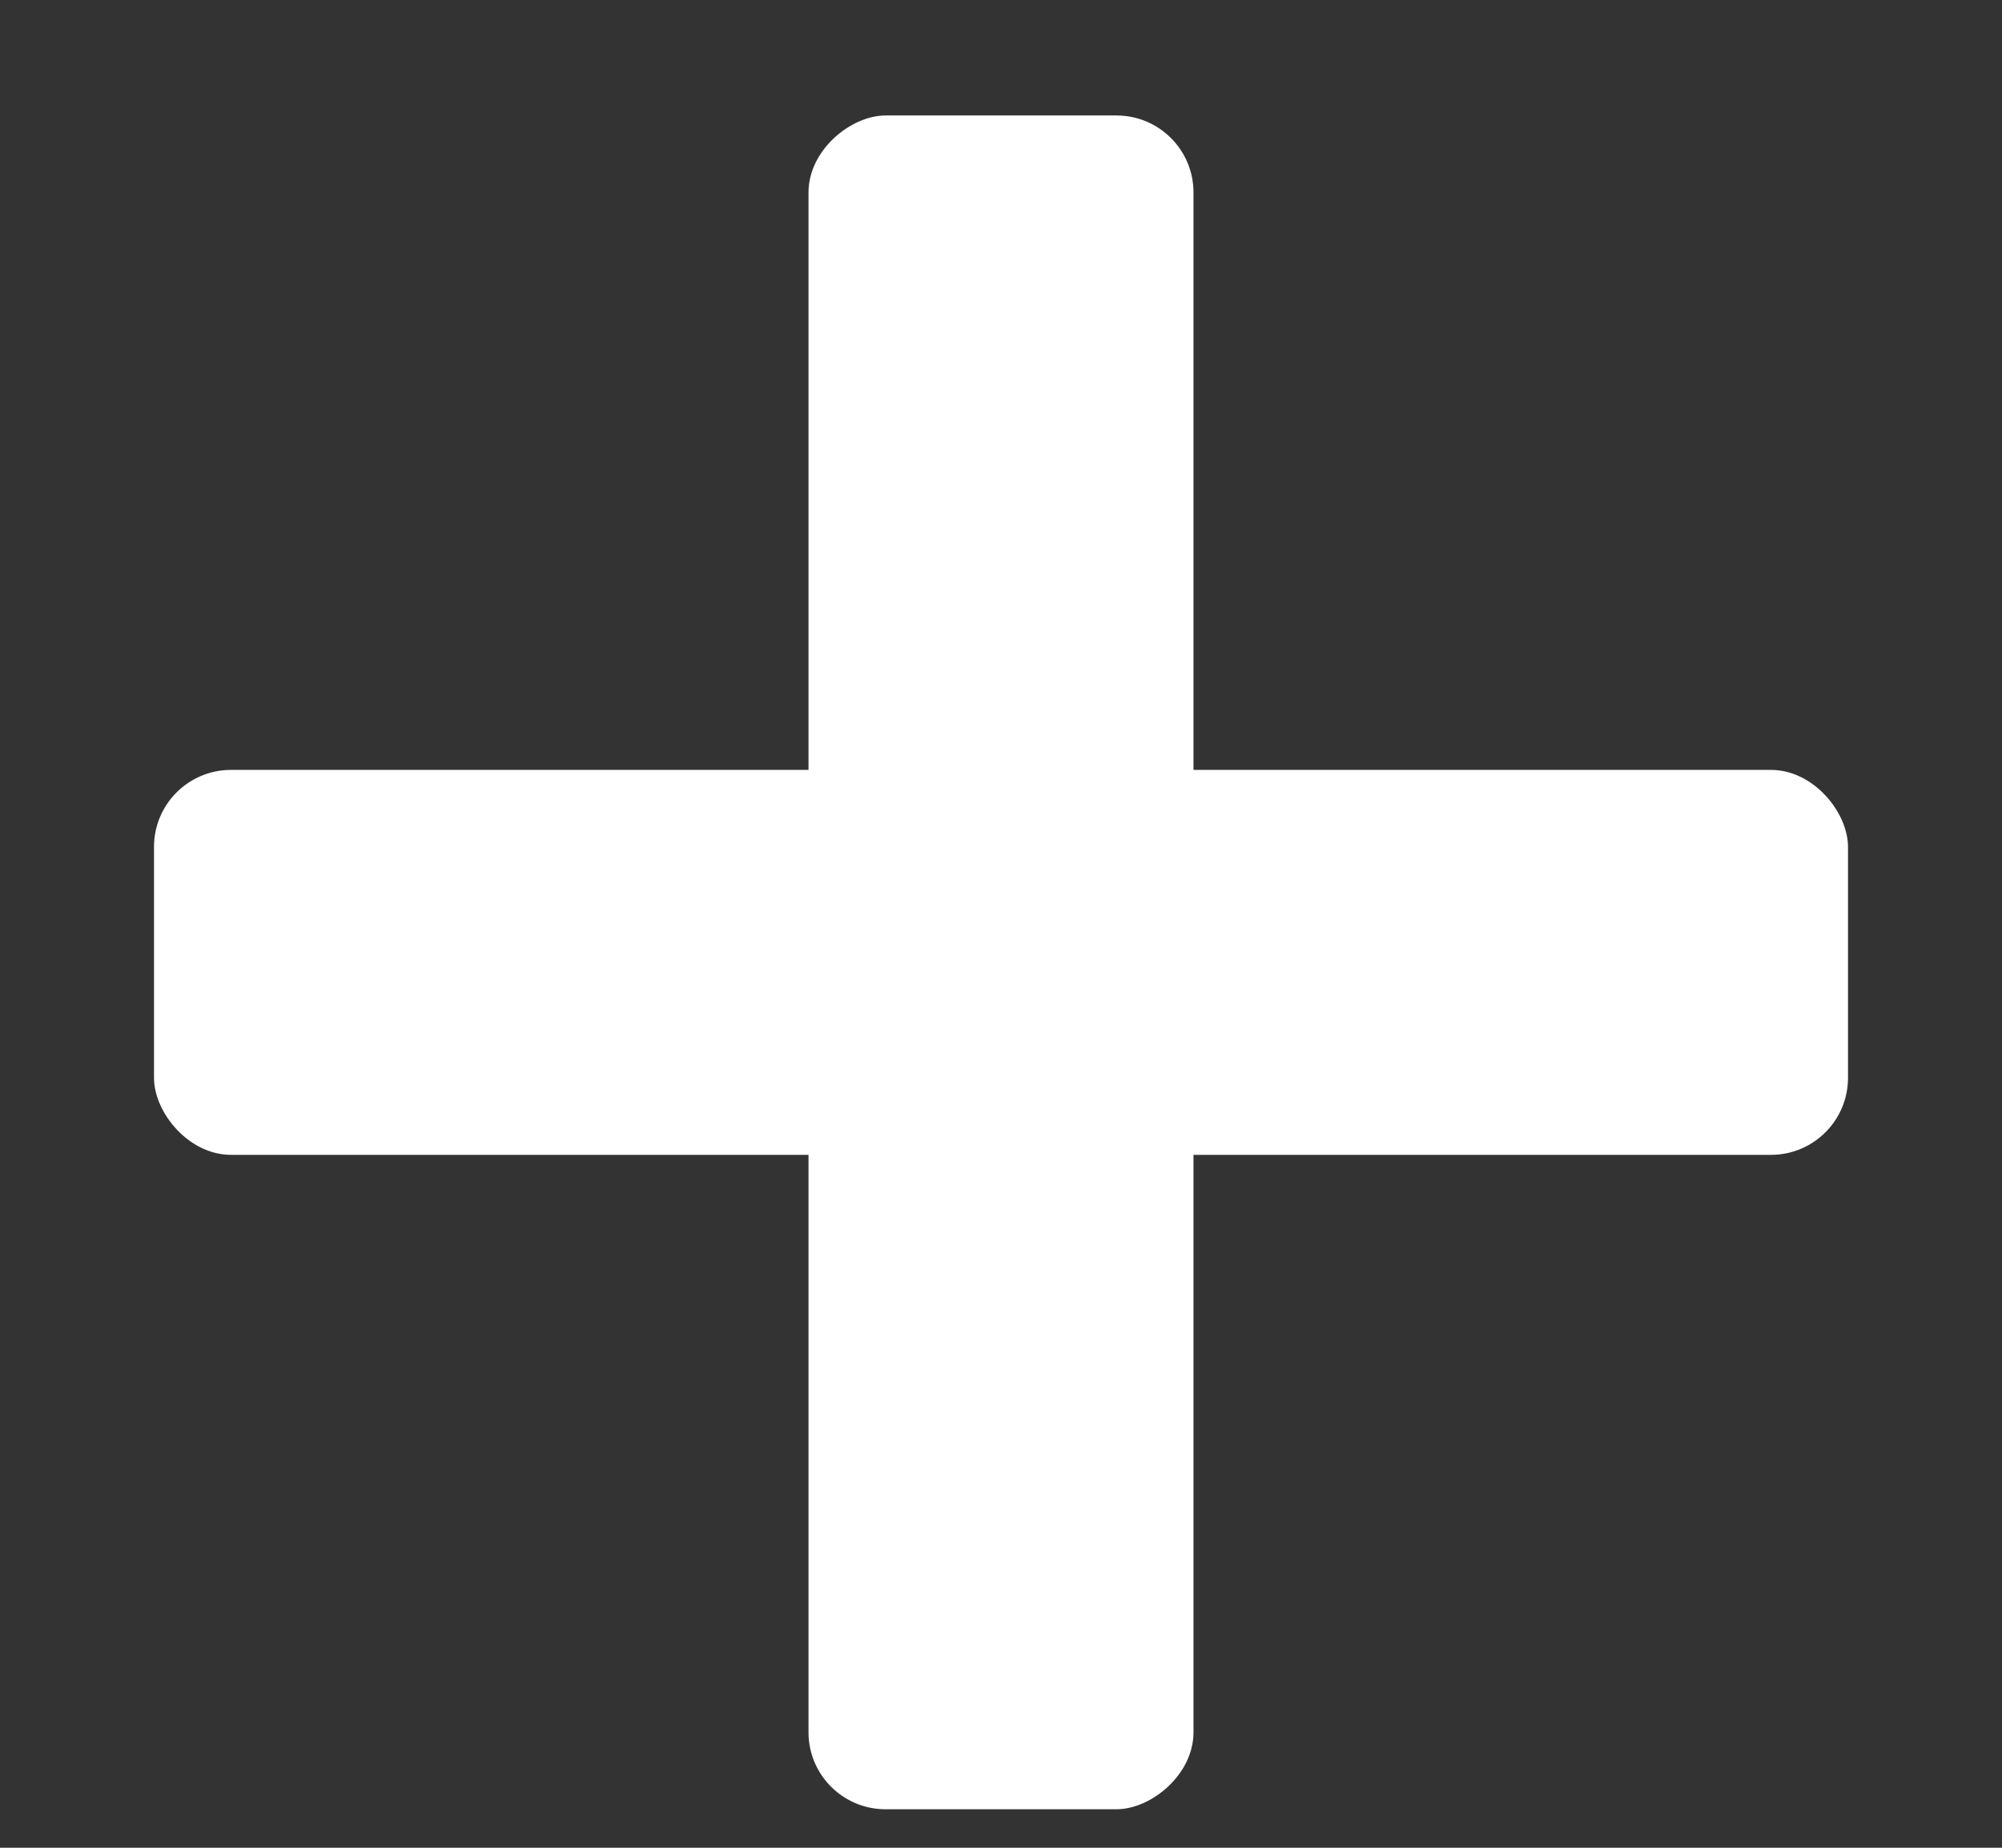 <?xml version="1.0" encoding="UTF-8"?>
<svg width="13px" height="12px" viewBox="0 0 13 12" version="1.1" xmlns="http://www.w3.org/2000/svg" xmlns:xlink="http://www.w3.org/1999/xlink">
    <rect x="0" y="0" width="13" height="12" fill="#333333" stroke="none"/>
    <!-- Generator: Sketch 44.1 (41455) - http://www.bohemiancoding.com/sketch -->
    <title>Ikon.+Inverterad</title>
    <desc>Created with Sketch.</desc>
    <defs></defs>
    <g id="Symbols" stroke="none" stroke-width="1" fill="none" fill-rule="evenodd">
        <g id="Ikon.+Inverterad" fill="#FFFFFF">
            <rect id="Rectangle-2" x="1" y="5" width="11" height="2.5" rx="0.5"></rect>
            <rect id="Rectangle-2" transform="translate(6.5, 6.25) rotate(-270) translate(-6.5, -6.25) " x="1" y="5" width="11" height="2.5" rx="0.5"></rect>
        </g>
    </g>
</svg>